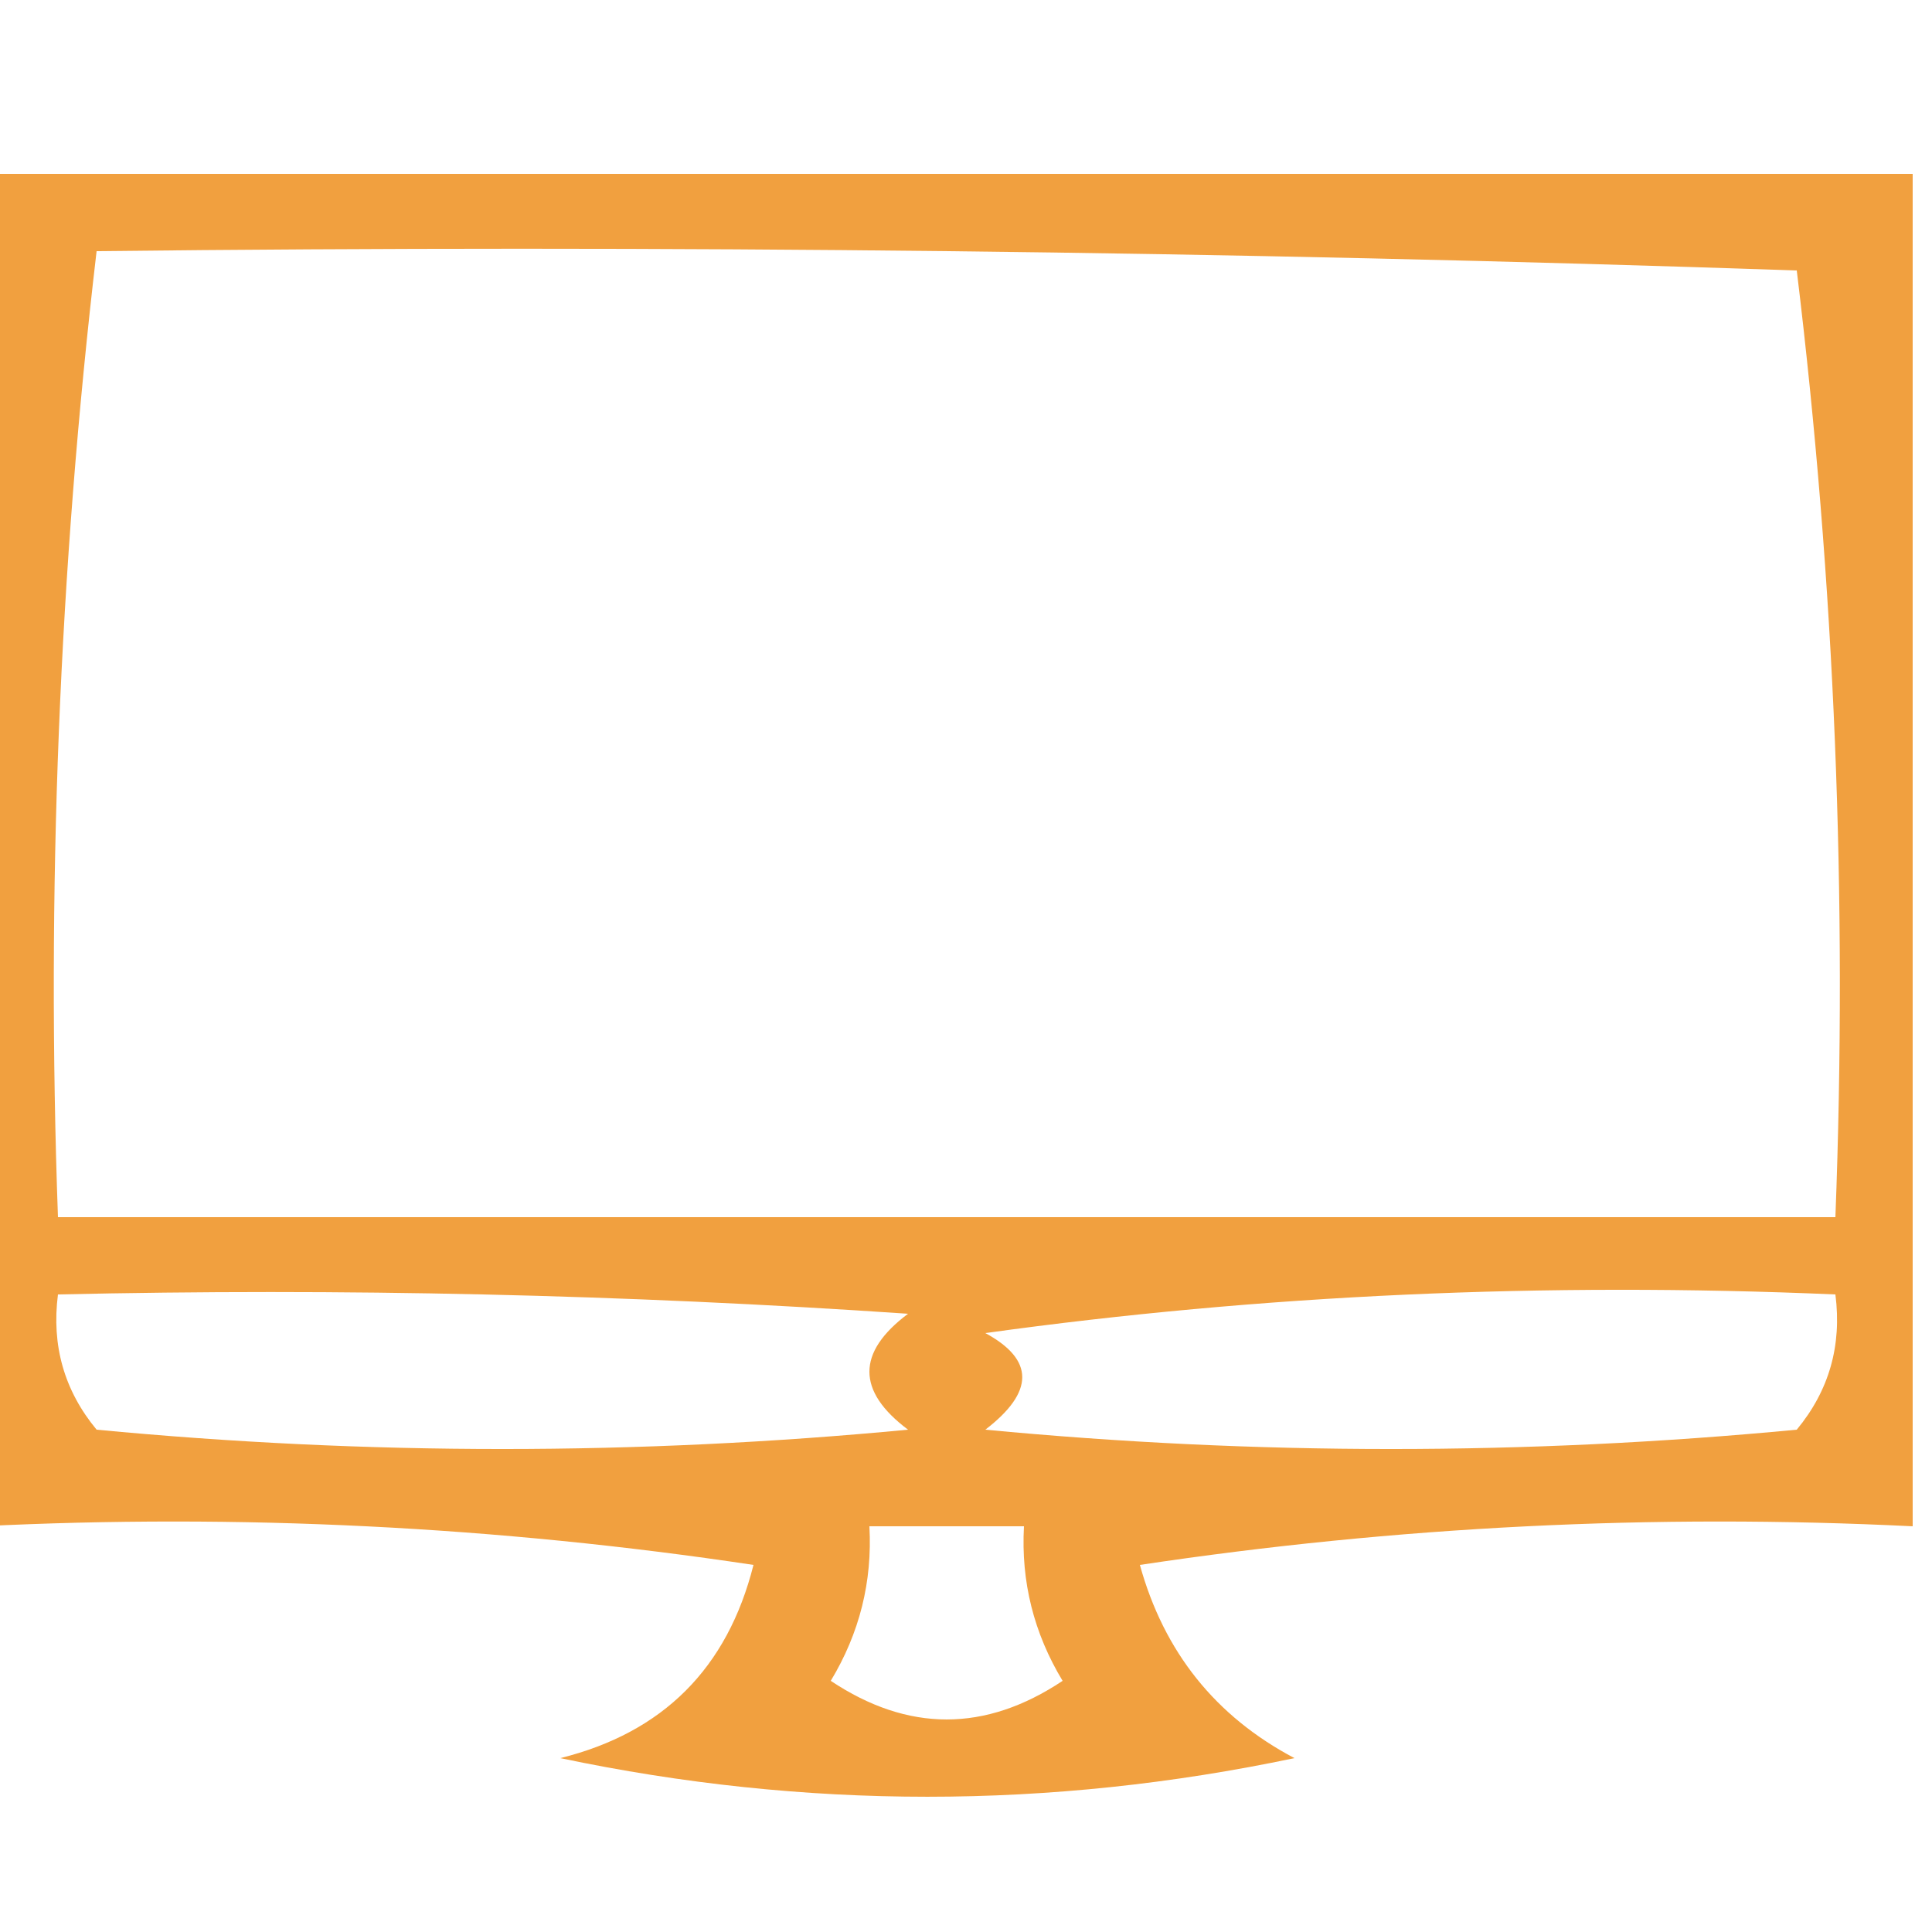 <?xml version="1.0" encoding="UTF-8"?>
<!DOCTYPE svg PUBLIC "-//W3C//DTD SVG 1.1//EN" "http://www.w3.org/Graphics/SVG/1.1/DTD/svg11.dtd">
<svg xmlns="http://www.w3.org/2000/svg" version="1.1" width="50px" height="50px" style="shape-rendering:geometricPrecision; text-rendering:geometricPrecision; image-rendering:optimizeQuality; fill-rule:evenodd; clip-rule:evenodd" xmlns:xlink="http://www.w3.org/1999/xlink">
<g><path style="opacity:0.974" fill="#f19e3b" d="M -0.5,4.5 C 16.167,4.5 32.833,4.5 49.5,4.5C 49.5,16.167 49.5,27.833 49.5,39.5C 42.8,39.17 36.133,39.503 29.5,40.5C 30.124,42.754 31.457,44.421 33.5,45.5C 27.167,46.833 20.833,46.833 14.5,45.5C 17.159,44.841 18.826,43.174 19.5,40.5C 12.867,39.503 6.2,39.17 -0.5,39.5C -0.5,27.833 -0.5,16.167 -0.5,4.5 Z M 2.5,6.5 C 17.171,6.333 31.837,6.5 46.5,7C 47.483,15.081 47.816,23.248 47.5,31.5C 32.167,31.5 16.833,31.5 1.5,31.5C 1.198,23.082 1.531,14.748 2.5,6.5 Z M 1.5,33.5 C 8.841,33.334 16.174,33.5 23.5,34C 22.167,35 22.167,36 23.5,37C 16.5,37.667 9.5,37.667 2.5,37C 1.663,35.989 1.33,34.822 1.5,33.5 Z M 25.5,34.5 C 32.648,33.508 39.981,33.175 47.5,33.5C 47.67,34.822 47.337,35.989 46.5,37C 39.5,37.667 32.5,37.667 25.5,37C 26.774,36.023 26.774,35.189 25.5,34.5 Z M 22.5,39.5 C 23.833,39.5 25.167,39.5 26.5,39.5C 26.421,40.931 26.754,42.264 27.5,43.5C 25.5,44.833 23.5,44.833 21.5,43.5C 22.246,42.264 22.579,40.931 22.5,39.5 Z"/></g>
</svg>
